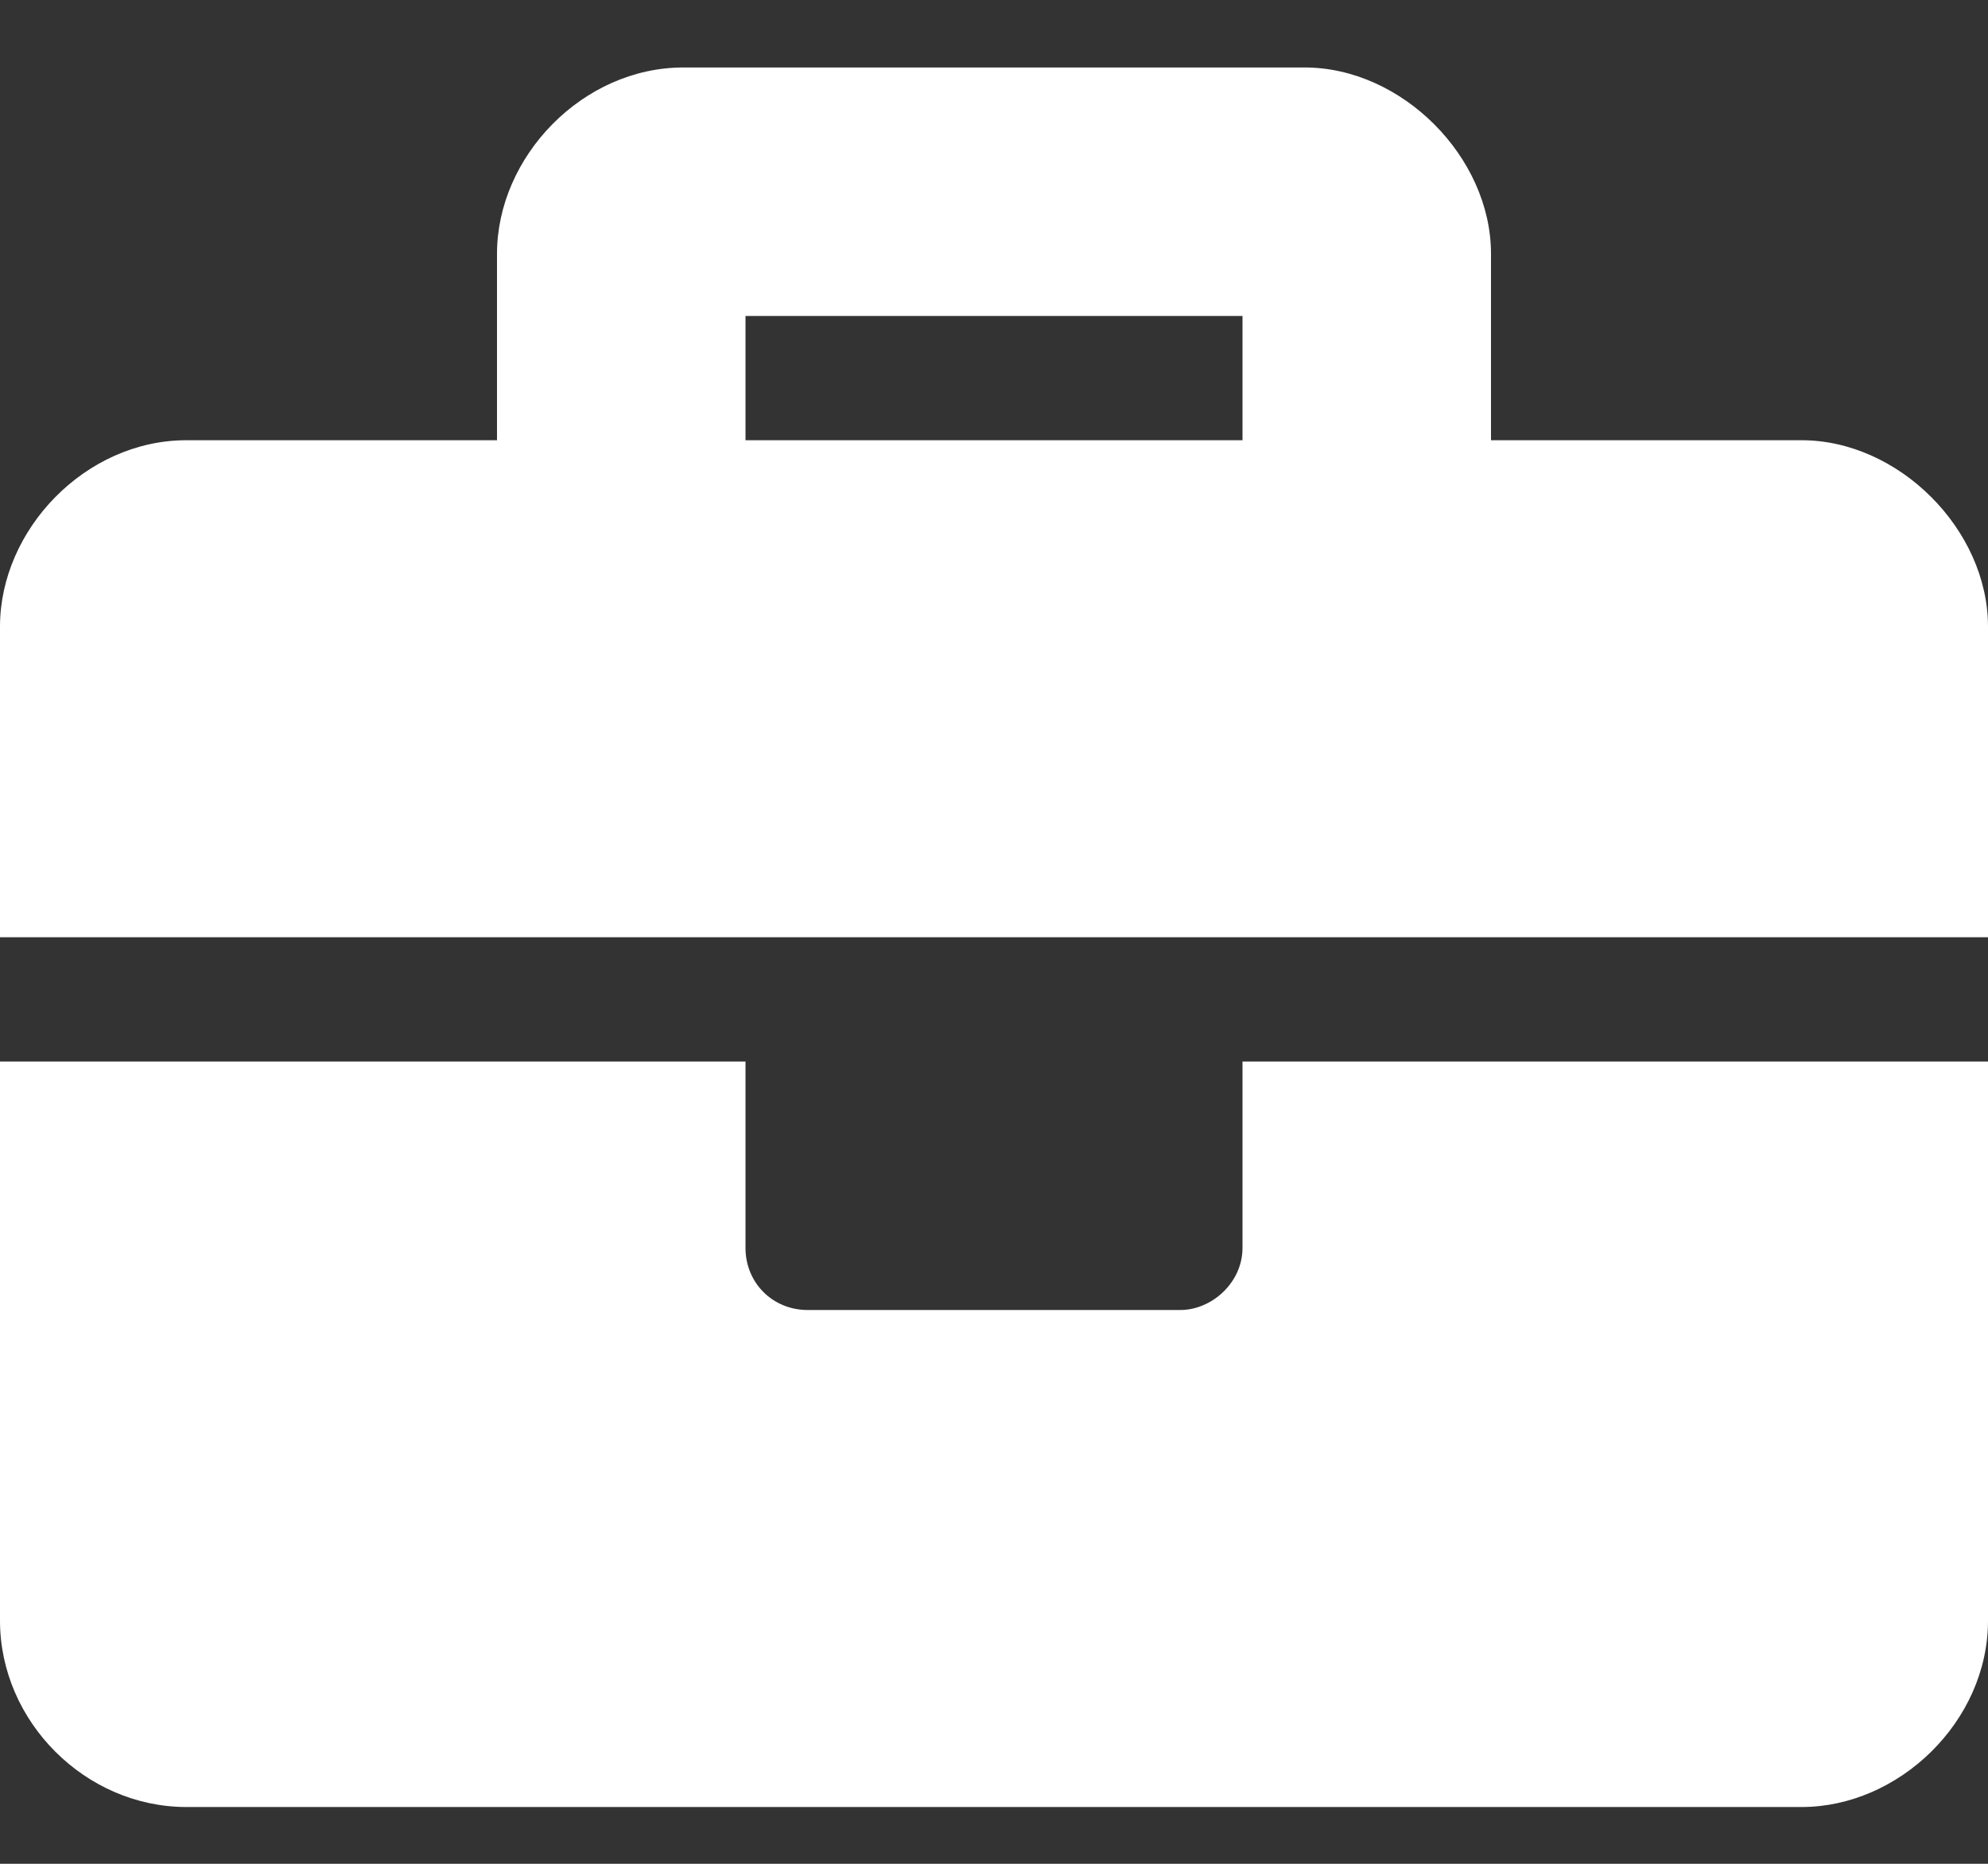 <svg width="16" height="15" viewBox="0 0 16 15" fill="none" xmlns="http://www.w3.org/2000/svg">
<rect x="0" y="0" width="16" height="15" fill="#333333" stroke="none"/>
<path d="M10 10.043C10 10.325 9.75 10.543 9.5 10.543H6.5C6.219 10.543 6 10.325 6 10.043V8.543H0V13.043C0 13.856 0.688 14.543 1.5 14.543H14.5C15.281 14.543 16 13.856 16 13.043V8.543H10V10.043ZM14.5 3.543H12V2.043C12 1.262 11.281 0.543 10.5 0.543H5.5C4.688 0.543 4 1.262 4 2.043V3.543H1.5C0.688 3.543 0 4.262 0 5.043V7.543H16V5.043C16 4.262 15.281 3.543 14.5 3.543ZM10 3.543H6V2.543H10V3.543Z" fill="white"/>
</svg>
